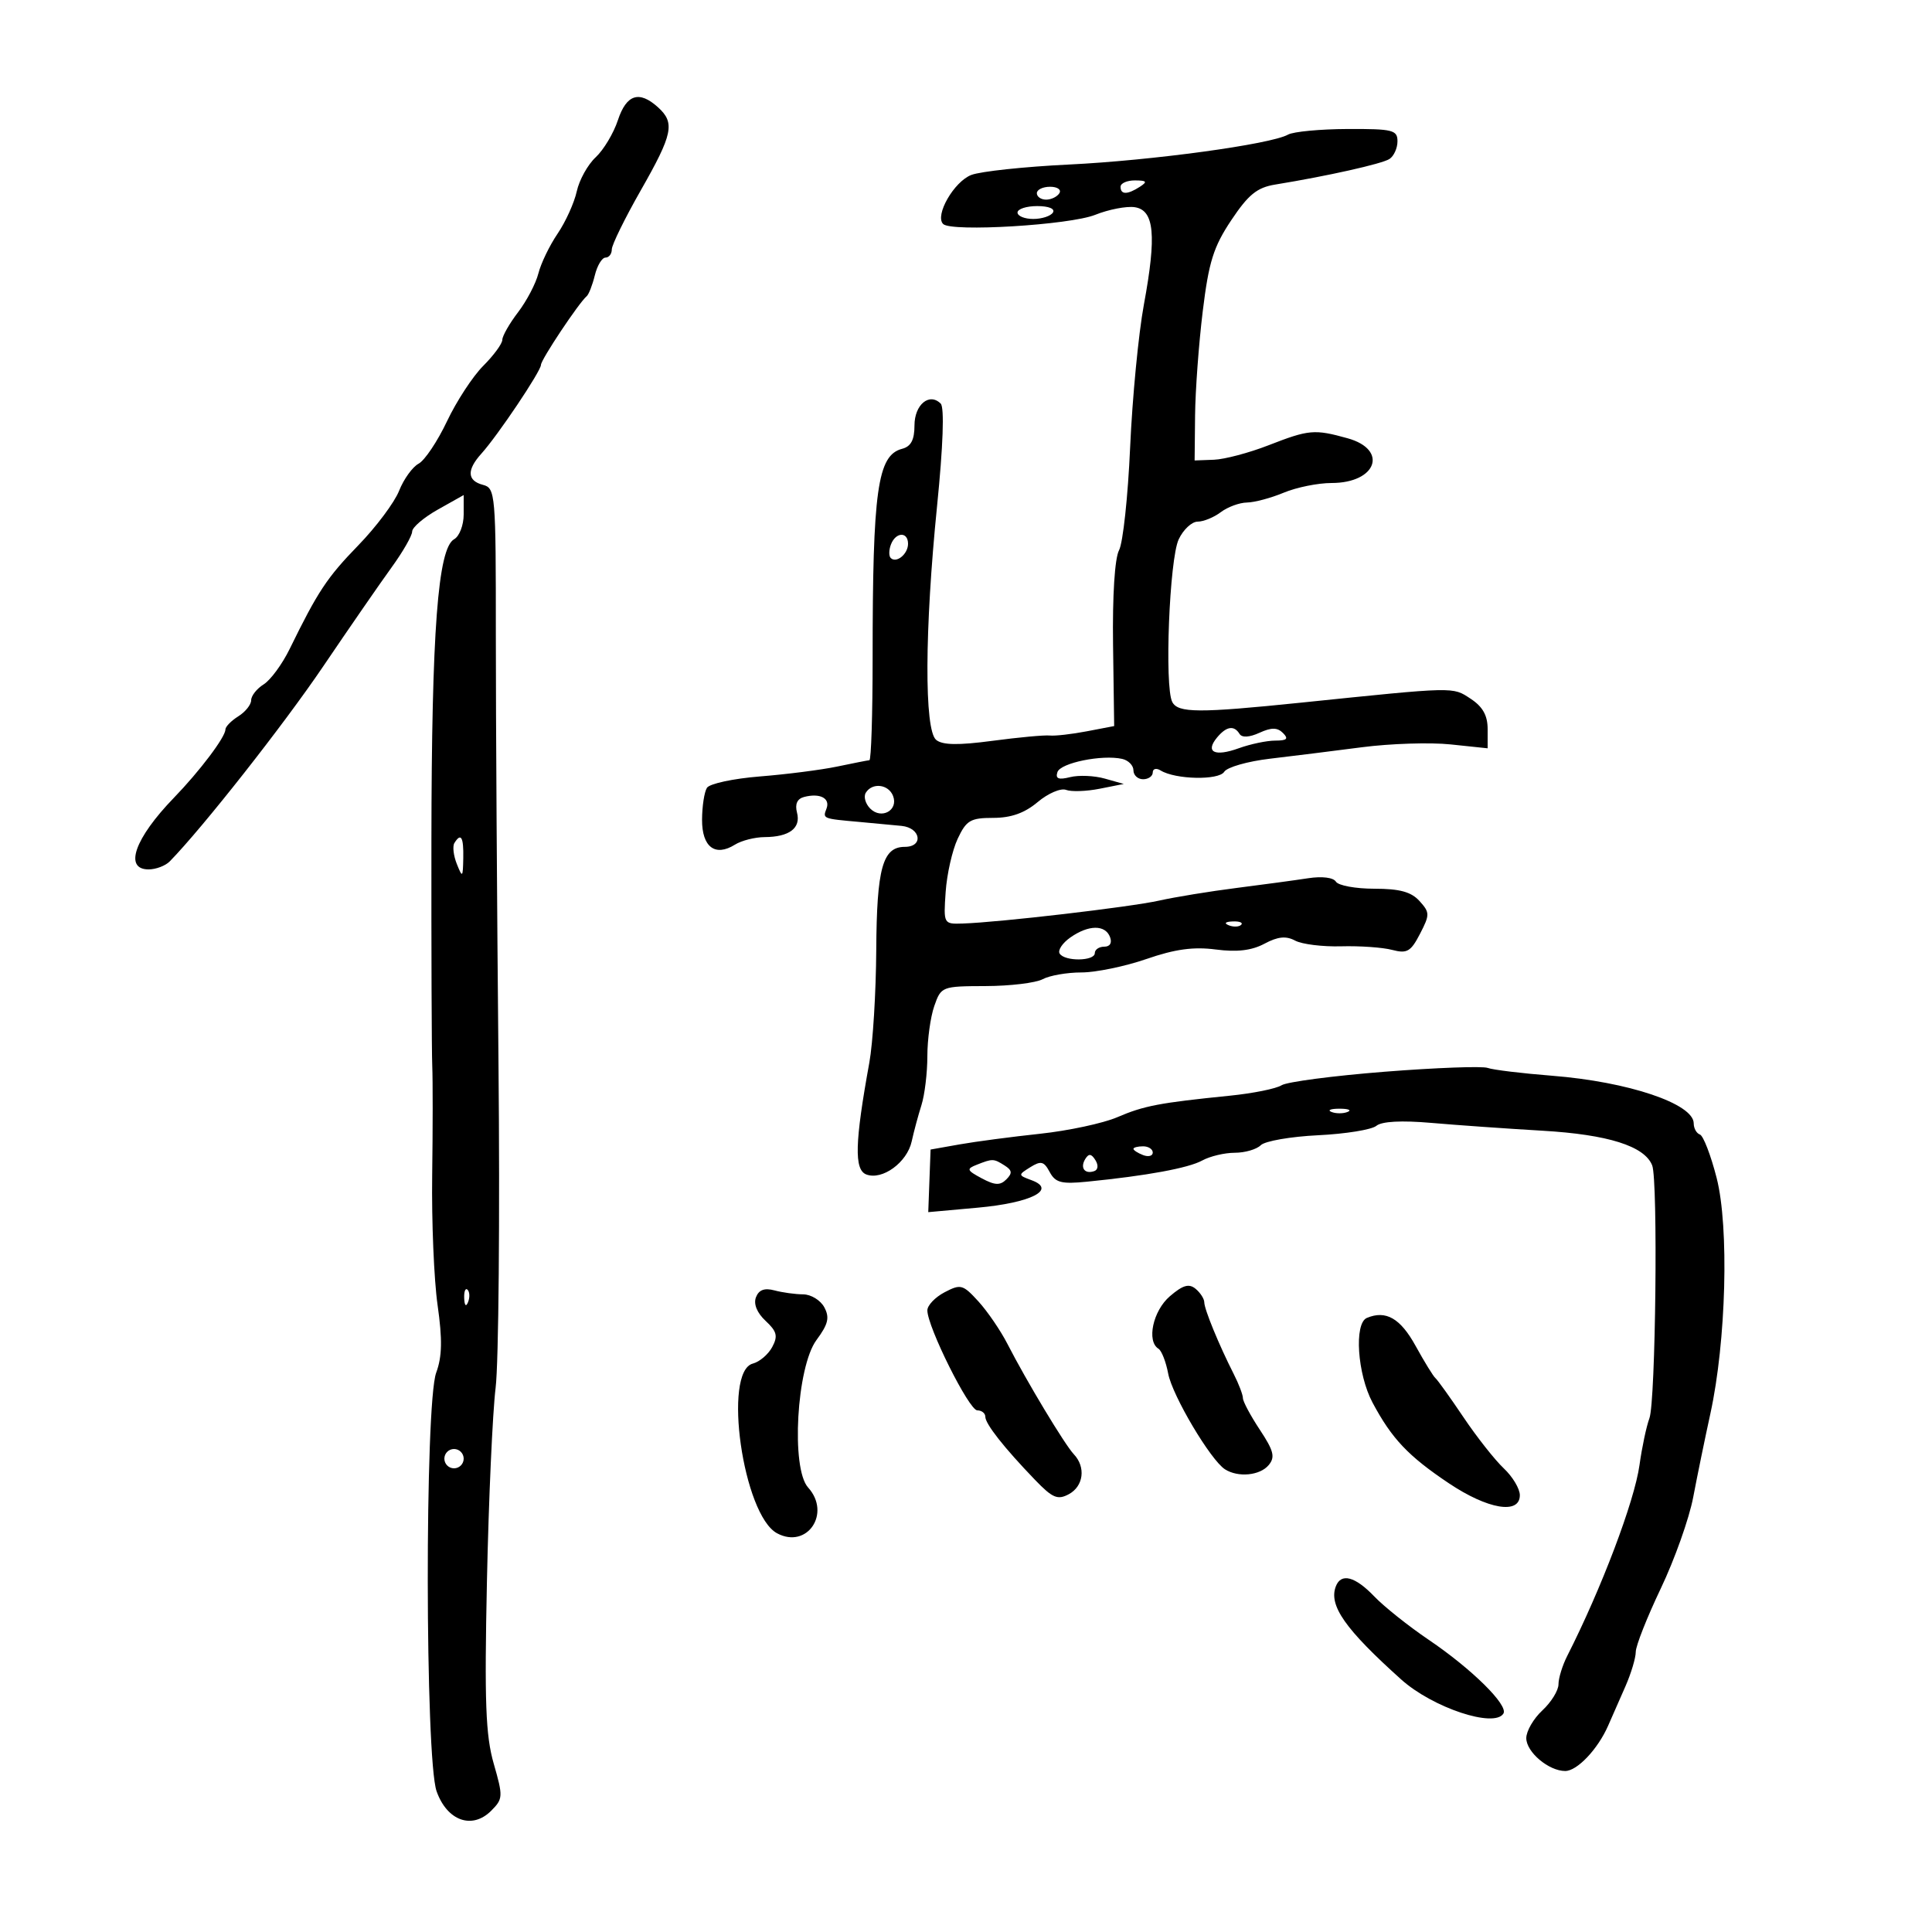 <svg xmlns="http://www.w3.org/2000/svg" width="300" height="300" viewBox="0 0 300 300" version="1.1">
	<path d="M 95.943 18.672 C 95.277 20.692, 93.726 23.280, 92.496 24.422 C 91.267 25.565, 89.945 27.948, 89.559 29.717 C 89.172 31.486, 87.833 34.441, 86.582 36.284 C 85.332 38.126, 83.990 40.903, 83.601 42.454 C 83.212 44.004, 81.792 46.717, 80.447 48.481 C 79.101 50.245, 78 52.174, 78 52.767 C 78 53.361, 76.670 55.176, 75.045 56.802 C 73.419 58.427, 70.884 62.303, 69.410 65.415 C 67.937 68.527, 65.953 71.490, 65.003 71.999 C 64.052 72.507, 62.687 74.403, 61.970 76.212 C 61.252 78.020, 58.407 81.826, 55.646 84.668 C 50.772 89.688, 49.360 91.819, 44.975 100.779 C 43.823 103.132, 42.008 105.603, 40.941 106.269 C 39.873 106.936, 39 108.044, 39 108.732 C 39 109.420, 38.100 110.545, 37 111.232 C 35.900 111.919, 35 112.841, 35 113.281 C 35 114.454, 31.015 119.735, 27 123.884 C 20.911 130.175, 19.206 135, 23.071 135 C 24.211 135, 25.693 134.437, 26.365 133.750 C 31.476 128.522, 44.003 112.602, 50.168 103.500 C 54.266 97.450, 59.054 90.520, 60.809 88.100 C 62.564 85.680, 64 83.175, 64 82.534 C 64 81.893, 65.800 80.357, 68 79.120 L 72 76.872 72 79.886 C 72 81.544, 71.334 83.273, 70.521 83.728 C 67.994 85.143, 67.026 97.950, 66.989 130.500 C 66.969 147.550, 67.028 163.300, 67.120 165.500 C 67.212 167.700, 67.207 175.350, 67.109 182.500 C 67.010 189.650, 67.388 198.718, 67.947 202.651 C 68.709 208.006, 68.655 210.644, 67.732 213.151 C 65.951 217.993, 66.004 273.102, 67.796 278.153 C 69.424 282.744, 73.312 284.132, 76.267 281.177 C 78.114 279.331, 78.133 278.968, 76.668 273.867 C 75.407 269.477, 75.215 264.315, 75.612 245.500 C 75.880 232.850, 76.486 219.350, 76.959 215.500 C 77.433 211.650, 77.633 188.925, 77.404 165 C 77.175 141.075, 76.991 111.220, 76.994 98.656 C 77 76.651, 76.927 75.794, 75 75.290 C 72.536 74.645, 72.450 72.986, 74.750 70.439 C 77.290 67.626, 84 57.626, 84 56.655 C 84 55.854, 89.888 47.014, 91.096 46 C 91.424 45.725, 91.995 44.262, 92.365 42.750 C 92.735 41.237, 93.480 40, 94.019 40 C 94.559 40, 95 39.427, 95 38.726 C 95 38.025, 97.025 33.898, 99.500 29.555 C 104.489 20.801, 104.846 19.075, 102.171 16.655 C 99.247 14.009, 97.271 14.649, 95.943 18.672 M 200 20.905 C 197.341 22.403, 178.855 24.927, 166 25.548 C 159.125 25.880, 152.301 26.606, 150.836 27.162 C 148.150 28.180, 145.116 33.451, 146.450 34.782 C 147.722 36.052, 166.102 34.943, 170.065 33.357 C 172.148 32.524, 174.899 31.990, 176.177 32.171 C 179.245 32.606, 179.617 36.510, 177.620 47.308 C 176.786 51.813, 175.827 61.771, 175.488 69.436 C 175.149 77.101, 174.374 84.301, 173.766 85.436 C 173.097 86.686, 172.729 92.478, 172.834 100.122 L 173.008 112.743 168.754 113.557 C 166.414 114.005, 163.825 114.299, 163 114.211 C 162.175 114.123, 158.176 114.493, 154.113 115.034 C 148.782 115.744, 146.347 115.703, 145.363 114.887 C 143.507 113.346, 143.569 97.823, 145.509 78.557 C 146.447 69.238, 146.659 63.259, 146.074 62.674 C 144.311 60.911, 142 62.833, 142 66.062 C 142 68.302, 141.457 69.329, 140.082 69.689 C 136.256 70.689, 135.500 76.065, 135.500 102.250 C 135.500 110.913, 135.275 118.020, 135 118.044 C 134.725 118.068, 132.475 118.511, 130 119.029 C 127.525 119.547, 122.129 120.238, 118.009 120.565 C 113.890 120.893, 110.184 121.687, 109.775 122.330 C 109.365 122.974, 109.024 125.202, 109.015 127.281 C 108.998 131.526, 111.042 133.079, 114.119 131.158 C 115.139 130.521, 117.216 129.993, 118.736 129.985 C 122.567 129.963, 124.387 128.588, 123.760 126.189 C 123.411 124.856, 123.786 124.029, 124.866 123.749 C 127.335 123.109, 128.954 123.956, 128.337 125.565 C 127.736 127.132, 127.704 127.119, 133.500 127.635 C 135.700 127.831, 138.625 128.105, 140 128.245 C 142.984 128.549, 143.437 131.500, 140.500 131.500 C 137.055 131.500, 136.140 134.800, 136.064 147.500 C 136.025 154.100, 135.542 161.975, 134.991 165 C 132.733 177.407, 132.618 181.639, 134.516 182.368 C 136.993 183.318, 140.851 180.511, 141.567 177.237 C 141.896 175.732, 142.578 173.195, 143.083 171.601 C 143.587 170.006, 144 166.586, 144 164 C 144 161.414, 144.483 157.913, 145.074 156.219 C 146.132 153.184, 146.247 153.139, 153.050 153.117 C 156.847 153.105, 160.834 152.624, 161.911 152.048 C 162.988 151.471, 165.696 151, 167.930 151 C 170.164 151, 174.709 150.060, 178.029 148.911 C 182.453 147.380, 185.327 146.986, 188.783 147.437 C 192.082 147.868, 194.354 147.598, 196.340 146.540 C 198.428 145.426, 199.690 145.299, 201.109 146.058 C 202.170 146.626, 205.393 147.025, 208.269 146.943 C 211.146 146.862, 214.702 147.112, 216.172 147.499 C 218.482 148.108, 219.067 147.772, 220.494 145.011 C 222.038 142.026, 222.033 141.694, 220.418 139.909 C 219.133 138.489, 217.336 138, 213.404 138 C 210.497 138, 207.814 137.508, 207.442 136.906 C 207.042 136.259, 205.282 136.041, 203.133 136.372 C 201.135 136.680, 196.125 137.359, 192 137.883 C 187.875 138.406, 182.475 139.288, 180 139.842 C 175.506 140.849, 155.176 143.223, 149.500 143.404 C 146.511 143.500, 146.501 143.482, 146.841 138.500 C 147.029 135.750, 147.868 132.037, 148.705 130.250 C 150.050 127.380, 150.695 127, 154.220 127 C 157 127, 159.098 126.254, 161.133 124.542 C 162.740 123.190, 164.720 122.339, 165.535 122.652 C 166.349 122.964, 168.699 122.885, 170.758 122.475 L 174.500 121.731 171.546 120.898 C 169.922 120.439, 167.501 120.338, 166.166 120.673 C 164.367 121.125, 163.858 120.922, 164.198 119.891 C 164.669 118.461, 171.135 117.142, 174.250 117.841 C 175.213 118.057, 176 118.856, 176 119.617 C 176 120.377, 176.675 121, 177.500 121 C 178.325 121, 179 120.523, 179 119.941 C 179 119.359, 179.552 119.223, 180.227 119.640 C 182.511 121.052, 189.264 121.190, 190.098 119.842 C 190.535 119.134, 193.730 118.220, 197.197 117.812 C 200.664 117.404, 207.100 116.602, 211.500 116.029 C 215.900 115.457, 222.088 115.260, 225.250 115.592 L 231 116.196 231 113.213 C 231 111.088, 230.236 109.730, 228.345 108.491 C 225.515 106.636, 226.155 106.621, 202 109.109 C 186.136 110.742, 182.919 110.725, 182.027 109 C 180.798 106.623, 181.583 86.821, 183.027 83.750 C 183.739 82.237, 185.063 81, 185.969 81 C 186.876 81, 188.491 80.339, 189.559 79.532 C 190.626 78.724, 192.458 78.049, 193.628 78.032 C 194.798 78.014, 197.371 77.325, 199.346 76.500 C 201.320 75.675, 204.660 75, 206.768 75 C 213.765 75, 215.615 69.820, 209.250 68.053 C 204.100 66.622, 203.247 66.698, 196.986 69.138 C 193.969 70.314, 190.150 71.326, 188.500 71.388 L 185.500 71.500 185.571 64.500 C 185.610 60.650, 186.146 53.372, 186.762 48.326 C 187.696 40.671, 188.430 38.330, 191.191 34.192 C 193.844 30.216, 195.194 29.119, 198 28.661 C 206.113 27.339, 214.586 25.443, 215.750 24.690 C 216.438 24.246, 217 23.009, 217 21.941 C 217 20.184, 216.265 20.003, 209.250 20.030 C 204.988 20.047, 200.825 20.441, 200 20.905 M 174 29 C 174 30.253, 175.061 30.253, 177 29 C 178.213 28.216, 178.069 28.028, 176.250 28.015 C 175.012 28.007, 174 28.450, 174 29 M 161 30 C 161 30.550, 161.648 31, 162.441 31 C 163.234 31, 164.160 30.550, 164.500 30 C 164.840 29.450, 164.191 29, 163.059 29 C 161.927 29, 161 29.450, 161 30 M 158 33 C 158 33.550, 159.098 34, 160.441 34 C 161.784 34, 163.160 33.550, 163.500 33 C 163.861 32.417, 162.844 32, 161.059 32 C 159.377 32, 158 32.450, 158 33 M 138.345 84.543 C 138.019 85.392, 138.004 86.337, 138.310 86.643 C 139.186 87.519, 141 86.034, 141 84.441 C 141 82.522, 139.092 82.596, 138.345 84.543 M 188.980 114.524 C 187.100 116.790, 188.616 117.541, 192.346 116.192 C 194.159 115.536, 196.713 115, 198.021 115 C 199.841 115, 200.124 114.724, 199.227 113.827 C 198.344 112.944, 197.439 112.935, 195.563 113.789 C 194.003 114.500, 192.849 114.565, 192.477 113.962 C 191.624 112.582, 190.433 112.773, 188.980 114.524 M 134.441 123.096 C 134.068 123.699, 134.379 124.807, 135.132 125.560 C 136.866 127.294, 139.530 125.823, 138.677 123.601 C 137.974 121.769, 135.447 121.468, 134.441 123.096 M 70.557 130.908 C 70.249 131.407, 70.418 132.869, 70.935 134.158 C 71.813 136.349, 71.877 136.290, 71.937 133.250 C 72.001 129.964, 71.581 129.251, 70.557 130.908 M 190.813 143.683 C 191.534 143.972, 192.397 143.936, 192.729 143.604 C 193.061 143.272, 192.471 143.036, 191.417 143.079 C 190.252 143.127, 190.015 143.364, 190.813 143.683 M 166.206 145.568 C 164.974 146.431, 164.226 147.556, 164.542 148.068 C 165.317 149.321, 170 149.262, 170 148 C 170 147.450, 170.661 147, 171.469 147 C 172.363 147, 172.712 146.414, 172.362 145.500 C 171.617 143.560, 169.032 143.589, 166.206 145.568 M 215 166.419 C 207.025 167.047, 199.825 167.992, 199 168.520 C 198.175 169.047, 194.575 169.775, 191 170.136 C 180.003 171.247, 177.641 171.698, 173.500 173.477 C 171.300 174.422, 165.900 175.579, 161.500 176.050 C 157.100 176.520, 151.475 177.263, 149 177.702 L 144.500 178.500 144.319 183.361 L 144.139 188.222 151.819 187.527 C 160.111 186.776, 164.139 184.727, 160.193 183.267 C 158.068 182.481, 158.064 182.441, 159.983 181.243 C 161.640 180.208, 162.103 180.323, 162.995 181.991 C 163.880 183.644, 164.814 183.886, 168.775 183.493 C 178.061 182.572, 184.534 181.382, 186.684 180.200 C 187.886 179.540, 190.158 179, 191.734 179 C 193.310 179, 195.128 178.472, 195.773 177.827 C 196.417 177.183, 200.424 176.486, 204.677 176.280 C 208.929 176.074, 212.997 175.417, 213.717 174.820 C 214.558 174.122, 217.614 173.958, 222.263 174.363 C 226.243 174.709, 234 175.255, 239.500 175.576 C 249.701 176.171, 255.376 177.964, 256.552 180.964 C 257.467 183.297, 257.090 217.628, 256.121 220.226 C 255.654 221.477, 254.960 224.750, 254.579 227.500 C 253.797 233.133, 248.661 246.695, 243.348 257.154 C 242.607 258.614, 242 260.588, 242 261.540 C 242 262.492, 240.875 264.313, 239.500 265.588 C 238.125 266.862, 237 268.800, 237 269.896 C 237 272.061, 240.482 275, 243.048 275 C 244.896 275, 248.091 271.634, 249.694 268 C 250.300 266.625, 251.517 263.857, 252.398 261.849 C 253.279 259.841, 254 257.434, 254 256.500 C 254 255.567, 255.750 251.135, 257.889 246.652 C 260.028 242.168, 262.291 235.800, 262.918 232.500 C 263.544 229.200, 264.746 223.350, 265.588 219.500 C 268.039 208.291, 268.511 190.547, 266.561 182.916 C 265.659 179.387, 264.489 176.350, 263.961 176.167 C 263.432 175.983, 263 175.207, 263 174.442 C 263 171.388, 252.845 167.971, 241 167.040 C 236.325 166.673, 231.825 166.126, 231 165.825 C 230.175 165.524, 222.975 165.792, 215 166.419 M 206.750 172.662 C 207.438 172.940, 208.563 172.940, 209.250 172.662 C 209.938 172.385, 209.375 172.158, 208 172.158 C 206.625 172.158, 206.063 172.385, 206.750 172.662 M 176 178.393 C 176 178.609, 176.675 179.045, 177.500 179.362 C 178.325 179.678, 179 179.501, 179 178.969 C 179 178.436, 178.325 178, 177.500 178 C 176.675 178, 176 178.177, 176 178.393 M 168.525 179.960 C 167.677 181.332, 168.428 182.362, 169.905 181.854 C 170.511 181.646, 170.588 180.940, 170.093 180.143 C 169.468 179.137, 169.063 179.090, 168.525 179.960 M 151.673 180.860 C 150.033 181.506, 150.112 181.722, 152.444 182.970 C 154.489 184.064, 155.300 184.100, 156.262 183.138 C 157.224 182.176, 157.166 181.716, 155.992 180.974 C 154.281 179.892, 154.139 179.889, 151.673 180.860 M 146.675 200.662 C 145.204 201.433, 144 202.697, 144 203.472 C 144 206.027, 150.474 219, 151.750 219 C 152.438 219, 153 219.447, 153 219.992 C 153 221.104, 155.903 224.791, 160.708 229.783 C 163.432 232.613, 164.224 232.951, 165.958 232.023 C 168.254 230.794, 168.634 227.812, 166.748 225.821 C 165.338 224.332, 159.394 214.455, 156.446 208.702 C 155.376 206.613, 153.341 203.634, 151.925 202.082 C 149.518 199.444, 149.176 199.352, 146.675 200.662 M 181.652 201.285 C 179.035 203.533, 178.009 208.269, 179.887 209.430 C 180.374 209.731, 181.052 211.465, 181.393 213.283 C 182.037 216.714, 187.989 226.741, 190.223 228.159 C 192.269 229.457, 195.651 229.125, 197.006 227.493 C 198.033 226.255, 197.787 225.277, 195.628 222.014 C 194.183 219.830, 193 217.620, 193 217.102 C 193 216.585, 192.353 214.888, 191.561 213.331 C 189.285 208.852, 187 203.287, 187 202.221 C 187 201.684, 186.393 200.741, 185.652 200.126 C 184.622 199.271, 183.677 199.545, 181.652 201.285 M 72.079 201.583 C 72.127 202.748, 72.364 202.985, 72.683 202.188 C 72.972 201.466, 72.936 200.603, 72.604 200.271 C 72.272 199.939, 72.036 200.529, 72.079 201.583 M 117.384 201.443 C 116.984 202.484, 117.548 203.862, 118.881 205.104 C 120.638 206.741, 120.822 207.465, 119.910 209.167 C 119.301 210.307, 117.946 211.463, 116.901 211.736 C 112.193 212.967, 115.378 235.259, 120.666 238.089 C 125.329 240.584, 129.113 234.992, 125.479 230.976 C 122.798 228.014, 123.696 212.251, 126.783 208.078 C 128.607 205.613, 128.851 204.590, 127.998 202.996 C 127.410 201.898, 125.933 200.994, 124.715 200.986 C 123.497 200.979, 121.493 200.703, 120.262 200.373 C 118.708 199.956, 117.829 200.283, 117.384 201.443 M 212.250 204.644 C 210.237 205.486, 210.765 213.372, 213.132 217.805 C 216.122 223.407, 218.674 226.103, 224.987 230.328 C 231.034 234.375, 236 235.208, 236 232.174 C 236 231.170, 234.877 229.294, 233.505 228.005 C 232.133 226.715, 229.320 223.149, 227.255 220.080 C 225.190 217.011, 223.230 214.275, 222.899 214 C 222.568 213.725, 221.183 211.475, 219.820 209 C 217.452 204.700, 215.206 203.407, 212.250 204.644 M 69 226.500 C 69 227.325, 69.675 228, 70.500 228 C 71.325 228, 72 227.325, 72 226.500 C 72 225.675, 71.325 225, 70.500 225 C 69.675 225, 69 225.675, 69 226.500 M 207.428 246.328 C 206.290 249.293, 208.871 252.972, 217.577 260.789 C 222.450 265.165, 232.040 268.362, 233.450 266.081 C 234.249 264.789, 228.535 259.150, 221.832 254.615 C 218.714 252.506, 214.918 249.480, 213.395 247.890 C 210.411 244.776, 208.241 244.208, 207.428 246.328" stroke="none" fill="black" fill-rule="evenodd"/>
</svg>